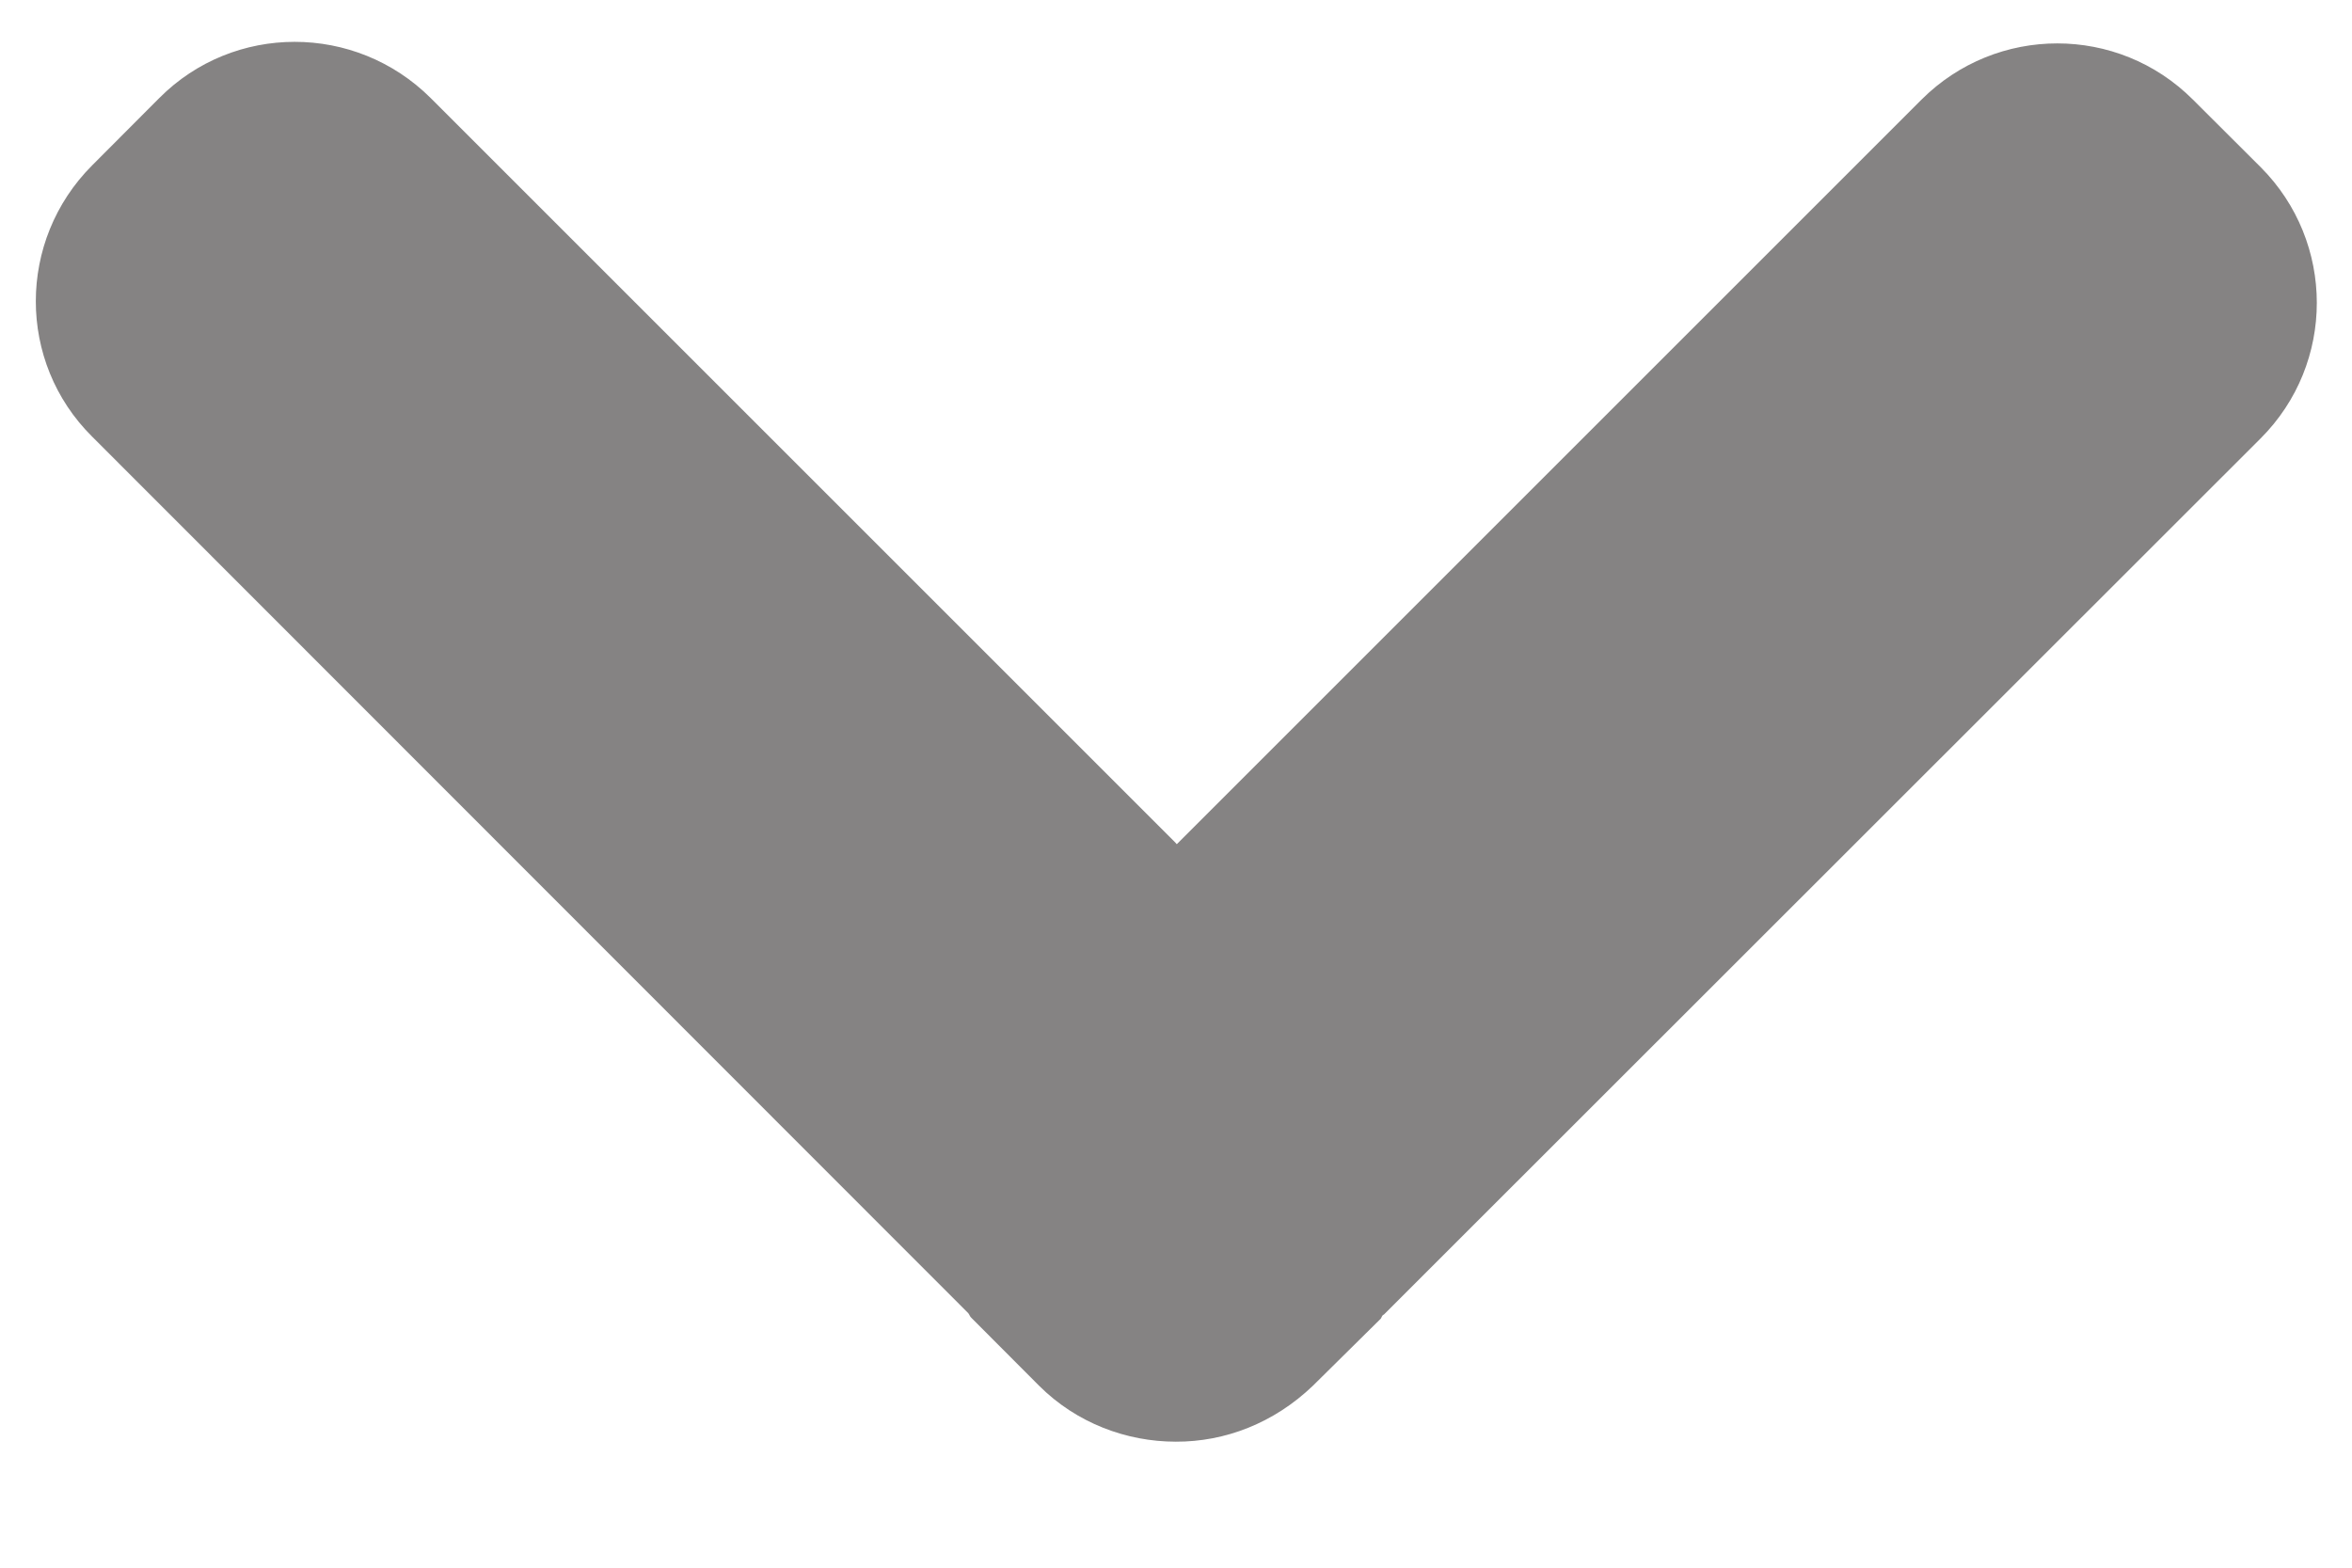 <?xml version="1.0" encoding="utf-8"?><svg baseProfile="full" xmlns="http://www.w3.org/2000/svg" height="8" width="12"><path fill="rgb( 133, 131, 131 )" d="M6.004 4.308s3.8-3.8 3.8-3.8c.383-.382 1.002-.382 1.384 0 0 0 .346.345.346.345.382.383.382 1.002 0 1.384 0 0-4.474 4.472-4.474 4.472-.006 0-.01.01-.015.02 0 0-.346.342-.346.342-.2.192-.45.287-.7.286-.25 0-.506-.094-.698-.286 0 0-.345-.346-.345-.346-.008-.007-.01-.017-.016-.024 0 0-4.47-4.473-4.47-4.473-.383-.38-.383-1 0-1.384 0 0 .343-.344.343-.344.38-.382 1-.382 1.384 0 0 0 3.8 3.8 3.8 3.8z"/></svg>

